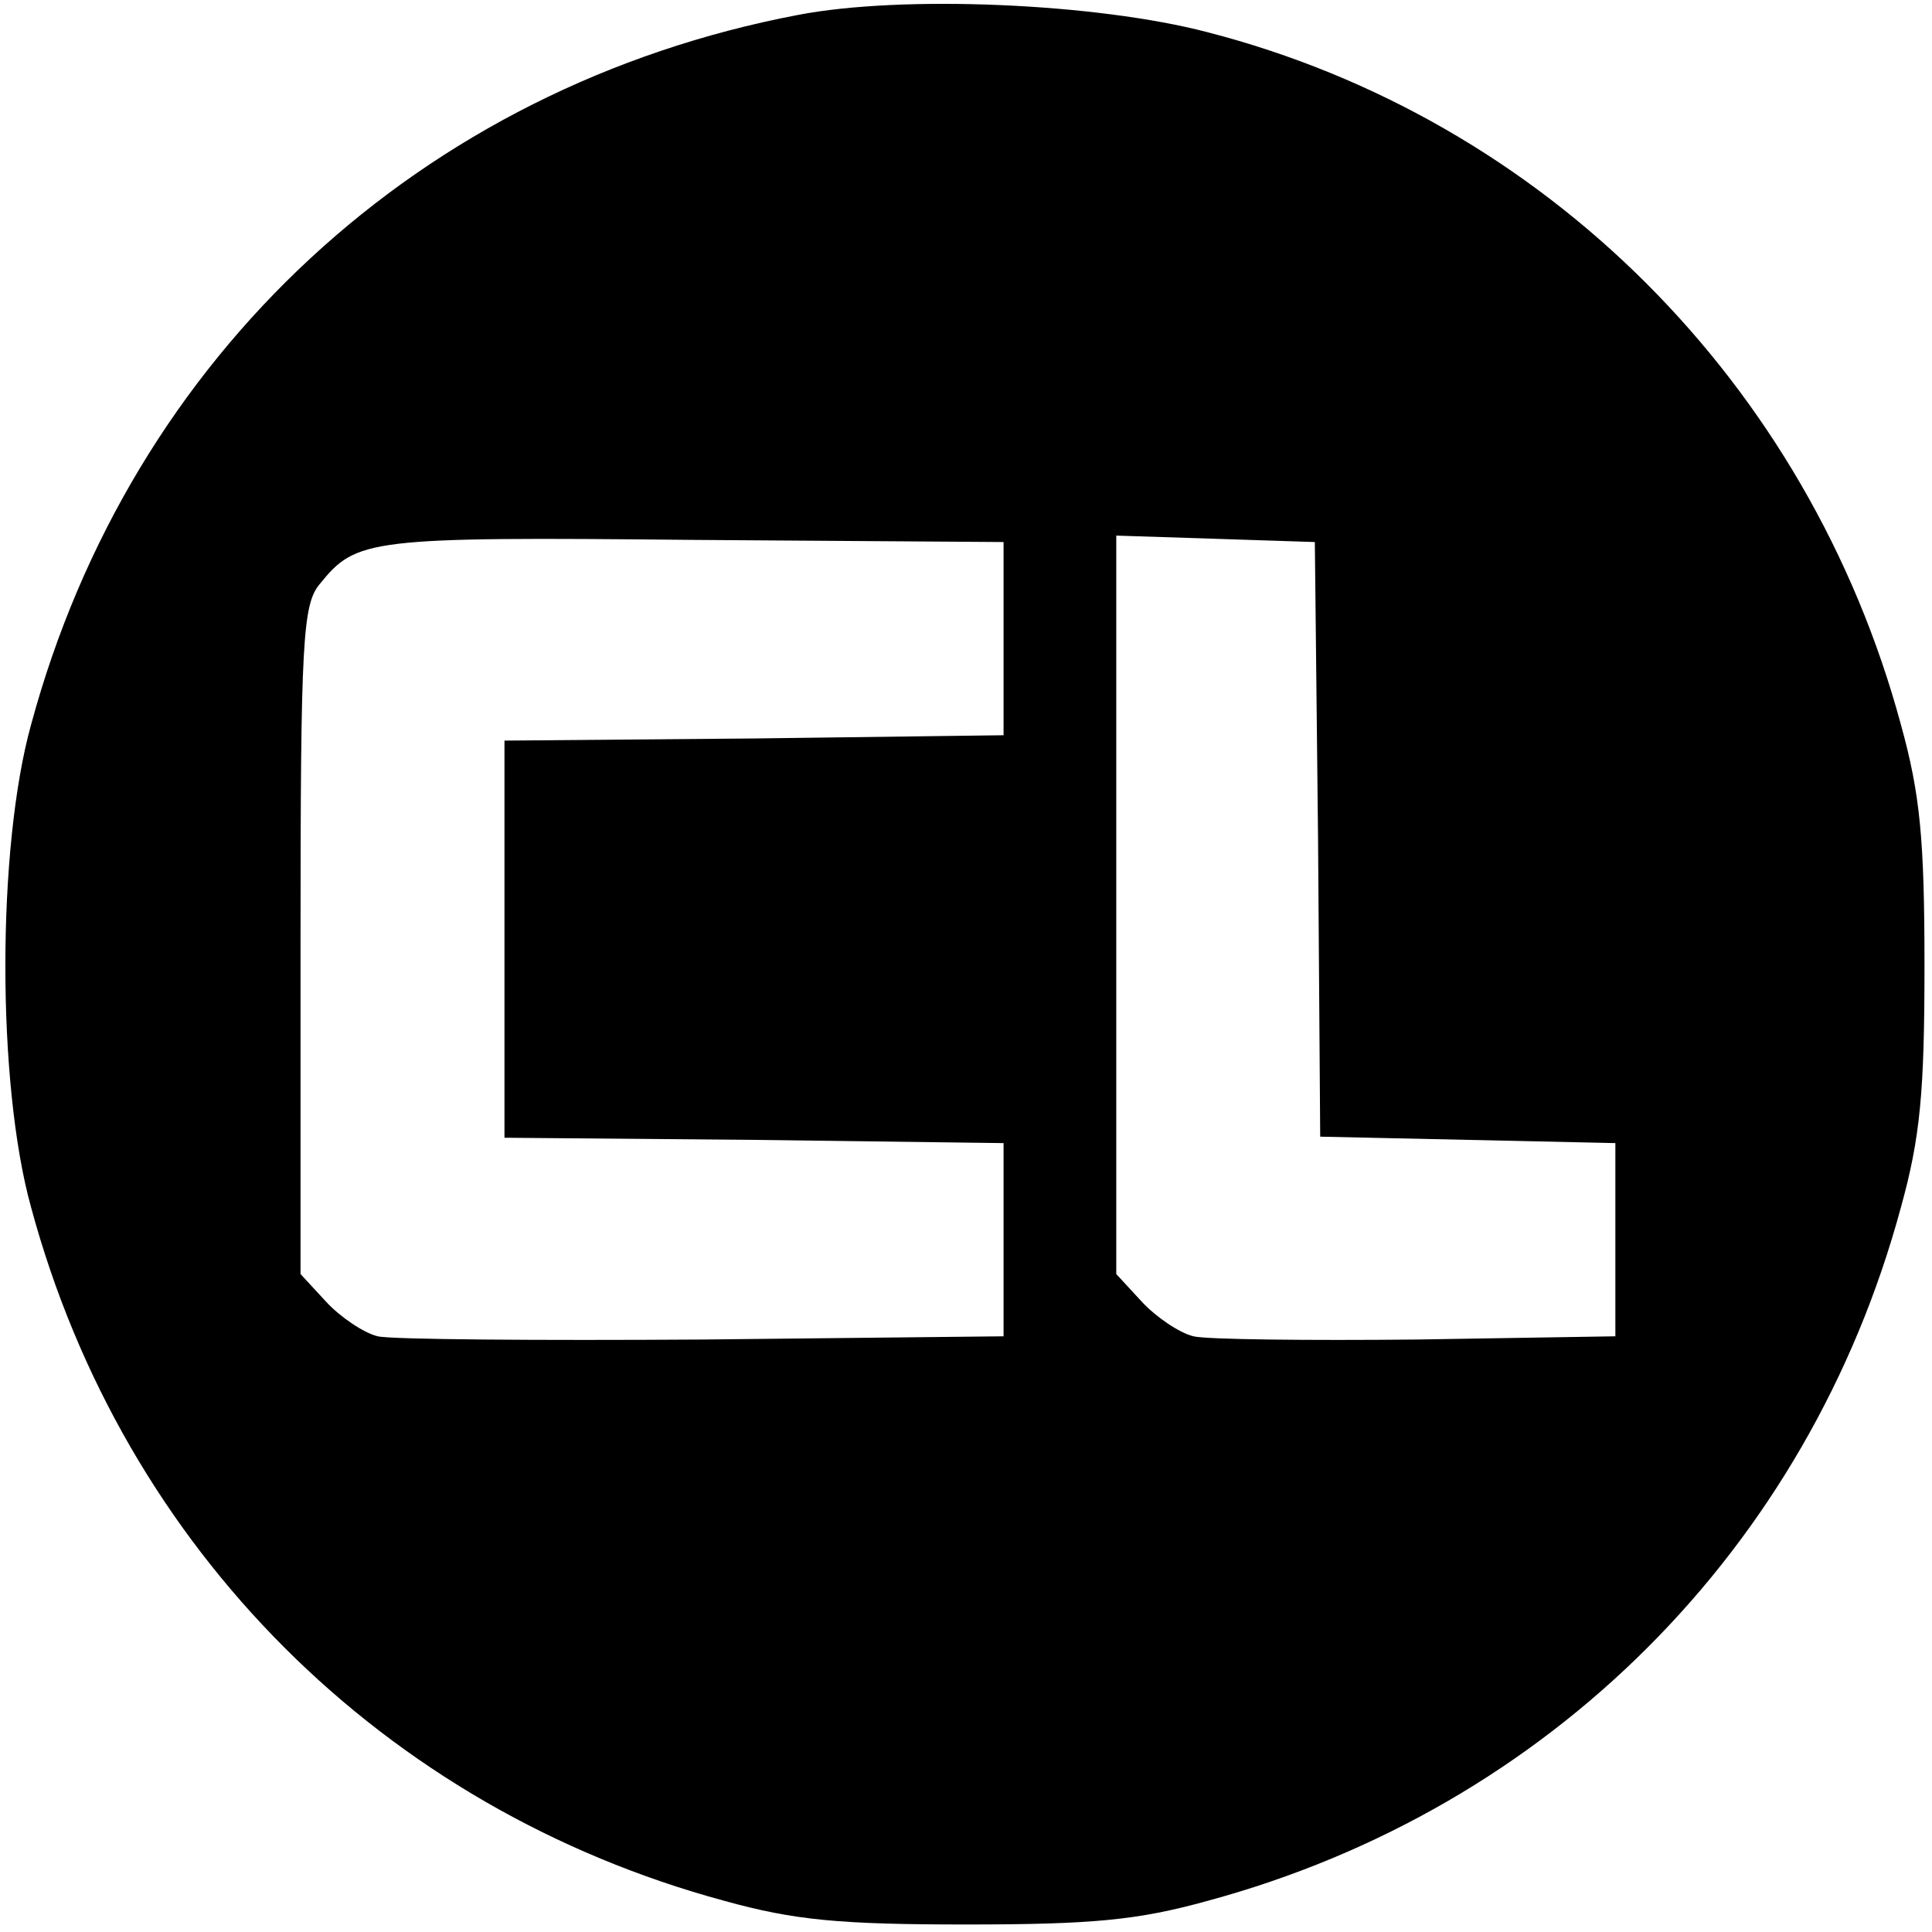 <?xml version="1.0" standalone="no"?>
<!DOCTYPE svg PUBLIC "-//W3C//DTD SVG 20010904//EN"
 "http://www.w3.org/TR/2001/REC-SVG-20010904/DTD/svg10.dtd">
<svg version="1.0" xmlns="http://www.w3.org/2000/svg"
 width="180pt" height="180pt" viewBox="0 0 180 180"
 preserveAspectRatio="xMidYMid meet">
<g transform="translate(0,180) scale(0.1,-0.1)"
fill="#000000" stroke="none">
<path d="M743 1786 c-351 -67 -621 -317 -714 -661 -32 -115 -32 -335 0 -450
86 -318 328 -560 646 -646 65 -18 107 -22 225 -22 118 0 160 4 225 22 318 86
560 328 646 646 18 65 22 107 22 225 0 118 -4 160 -22 225 -86 318 -332 564
-646 645 -103 27 -284 35 -382 16z m192 -581 l0 -90 -232 -3 -233 -2 0 -185 0
-185 233 -2 232 -3 0 -90 0 -90 -280 -3 c-154 -1 -291 0 -303 3 -13 3 -35 18
-48 32 l-24 26 0 311 c0 280 2 313 18 332 34 42 45 44 347 41 l290 -2 0 -90z
m293 -187 l2 -277 138 -3 137 -3 0 -90 0 -90 -185 -3 c-102 -1 -196 0 -208 3
-13 3 -35 18 -48 32 l-24 26 0 344 0 344 93 -3 92 -3 3 -277z"/>
</g>
</svg>
